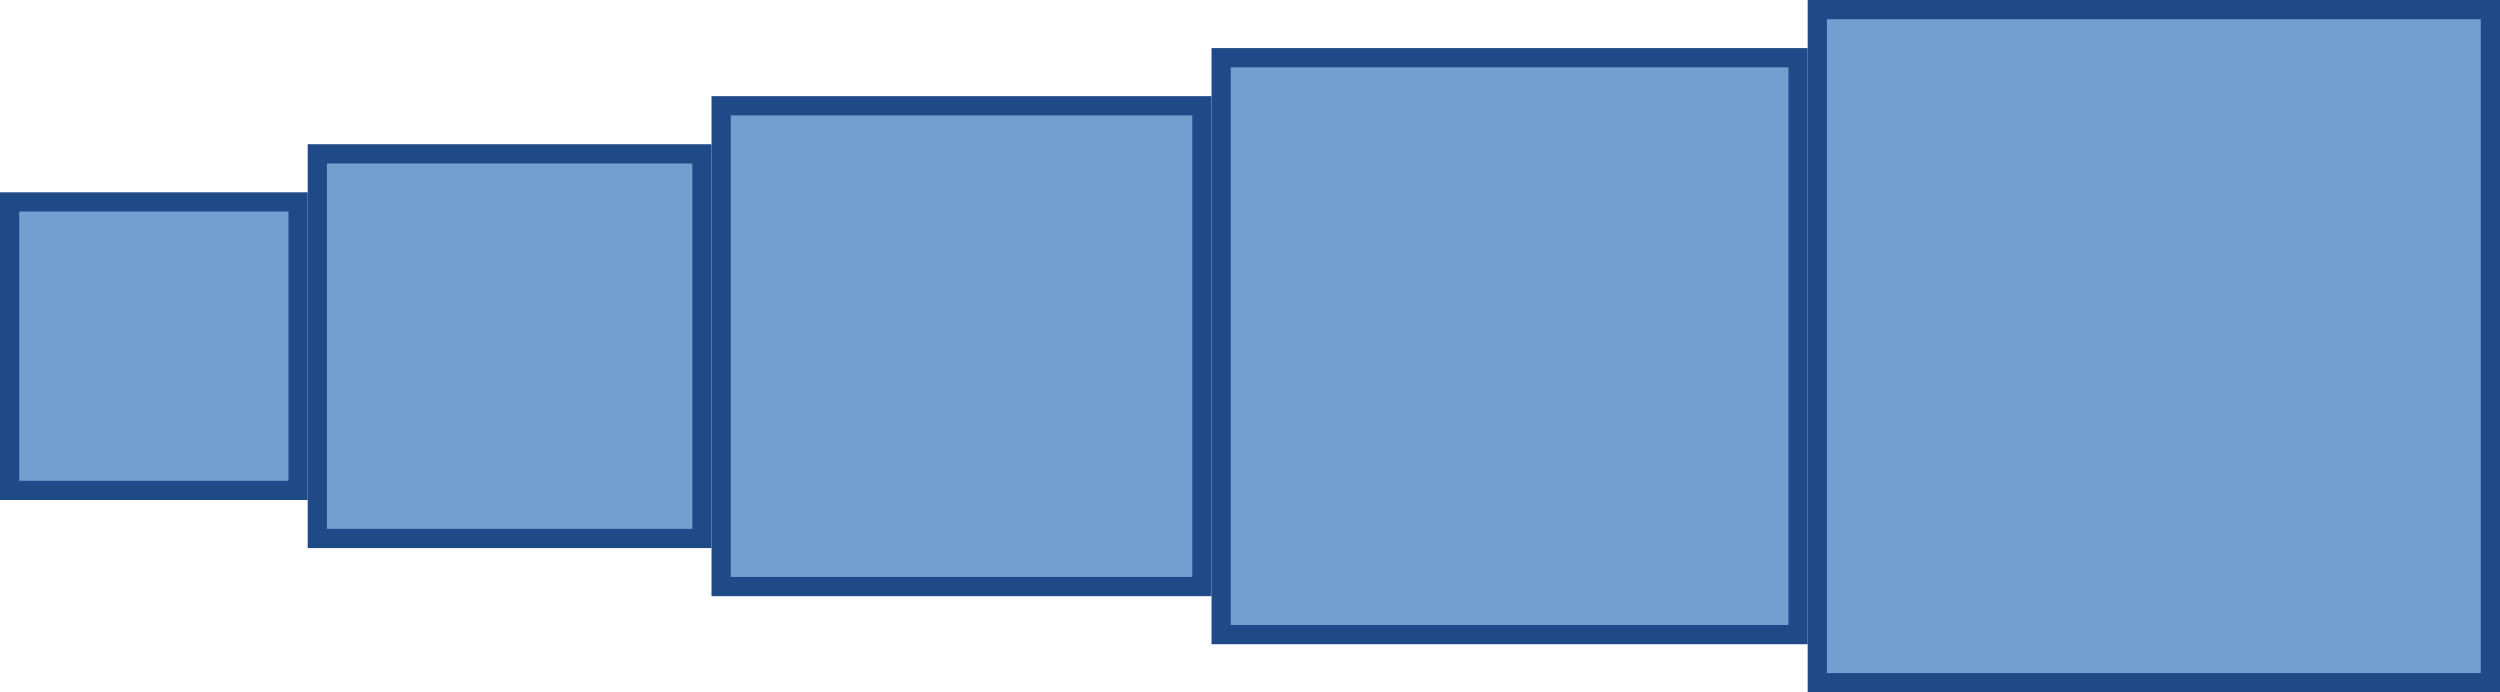<svg width="260" height="72" version="1.1"><g id="_unnamed_" transform="translate(16,36) scale(1,1) rotate(0)"><g id="_unnamed_" transform="translate(37,0) scale(1,1) rotate(0)"><rect id="_unnamed_" rx="0" ry="0" width="0" height="0" x="0" y="0" fill="none" fill-opacity="0" stroke="none" stroke-opacity="0" stroke-width="0" stroke-linecap="butt" stroke-linejoin="miter" opacity="1" transform="translate(207,0) scale(1,1) rotate(0)" stroke-dashoffset="0" stroke-dasharray=""></rect><g id="_unnamed_" transform="translate(0,0) scale(1,1) rotate(0)"><g id="_unnamed_" transform="translate(47,0) scale(1,1) rotate(0)"><rect id="_unnamed_" rx="0" ry="0" width="0" height="0" x="0" y="0" fill="none" fill-opacity="0" stroke="none" stroke-opacity="0" stroke-width="0" stroke-linecap="butt" stroke-linejoin="miter" opacity="1" transform="translate(160,0) scale(1,1) rotate(0)" stroke-dashoffset="0" stroke-dasharray=""></rect><g id="_unnamed_" transform="translate(0,0) scale(1,1) rotate(0)"><g id="_unnamed_" transform="translate(57,0) scale(1,1) rotate(0)"><rect id="_unnamed_" rx="0" ry="0" width="0" height="0" x="0" y="0" fill="none" fill-opacity="0" stroke="none" stroke-opacity="0" stroke-width="0" stroke-linecap="butt" stroke-linejoin="miter" opacity="1" transform="translate(103,0) scale(1,1) rotate(0)" stroke-dashoffset="0" stroke-dasharray=""></rect><g id="_unnamed_" transform="translate(0,0) scale(1,1) rotate(0)"><g id="_unnamed_" transform="translate(67,0) scale(1,1) rotate(0)"><rect id="_unnamed_" rx="0" ry="0" width="0" height="0" x="0" y="0" fill="none" fill-opacity="0" stroke="none" stroke-opacity="0" stroke-width="0" stroke-linecap="butt" stroke-linejoin="miter" opacity="1" transform="translate(36,0) scale(1,1) rotate(0)" stroke-dashoffset="0" stroke-dasharray=""></rect><g id="_unnamed_" transform="translate(0,0) scale(1,1) rotate(0)"><g id="_unnamed_" transform="translate(36,0) scale(1,1) rotate(0)"><rect id="_unnamed_" rx="0" ry="0" width="0" height="0" x="0" y="0" fill="none" fill-opacity="0" stroke="none" stroke-opacity="0" stroke-width="0" stroke-linecap="butt" stroke-linejoin="miter" opacity="1" transform="translate(0,0) scale(1,1) rotate(0)" stroke-dashoffset="0" stroke-dasharray=""></rect><rect id="_unnamed_" rx="0" ry="0" width="0" height="0" x="0" y="0" fill="none" fill-opacity="0" stroke="none" stroke-opacity="0" stroke-width="0" stroke-linecap="butt" stroke-linejoin="miter" opacity="1" transform="translate(0,0) scale(1,1) rotate(0)" stroke-dashoffset="0" stroke-dasharray=""></rect></g><rect id="_unnamed_" rx="0" ry="0" width="70" height="70" x="-35" y="-35" fill="rgba(44.71%,62.35%,81.18%,1)" fill-opacity="1" stroke="rgba(12.55%,29.02%,52.94%,1)" stroke-opacity="1" stroke-width="2" stroke-linecap="butt" stroke-linejoin="miter" opacity="1" transform="translate(0,0) scale(1,1) rotate(0)" stroke-dashoffset="0" stroke-dasharray=""></rect></g></g><rect id="_unnamed_" rx="0" ry="0" width="60" height="60" x="-30" y="-30" fill="rgba(44.71%,62.35%,81.18%,1)" fill-opacity="1" stroke="rgba(12.55%,29.02%,52.94%,1)" stroke-opacity="1" stroke-width="2" stroke-linecap="butt" stroke-linejoin="miter" opacity="1" transform="translate(0,0) scale(1,1) rotate(0)" stroke-dashoffset="0" stroke-dasharray=""></rect></g></g><rect id="_unnamed_" rx="0" ry="0" width="50" height="50" x="-25" y="-25" fill="rgba(44.71%,62.35%,81.18%,1)" fill-opacity="1" stroke="rgba(12.55%,29.02%,52.94%,1)" stroke-opacity="1" stroke-width="2" stroke-linecap="butt" stroke-linejoin="miter" opacity="1" transform="translate(0,0) scale(1,1) rotate(0)" stroke-dashoffset="0" stroke-dasharray=""></rect></g></g><rect id="_unnamed_" rx="0" ry="0" width="40" height="40" x="-20" y="-20" fill="rgba(44.71%,62.35%,81.18%,1)" fill-opacity="1" stroke="rgba(12.55%,29.02%,52.94%,1)" stroke-opacity="1" stroke-width="2" stroke-linecap="butt" stroke-linejoin="miter" opacity="1" transform="translate(0,0) scale(1,1) rotate(0)" stroke-dashoffset="0" stroke-dasharray=""></rect></g></g><rect id="_unnamed_" rx="0" ry="0" width="30" height="30" x="-15" y="-15" fill="rgba(44.71%,62.35%,81.18%,1)" fill-opacity="1" stroke="rgba(12.55%,29.02%,52.94%,1)" stroke-opacity="1" stroke-width="2" stroke-linecap="butt" stroke-linejoin="miter" opacity="1" transform="translate(0,0) scale(1,1) rotate(0)" stroke-dashoffset="0" stroke-dasharray=""></rect></g></svg>

